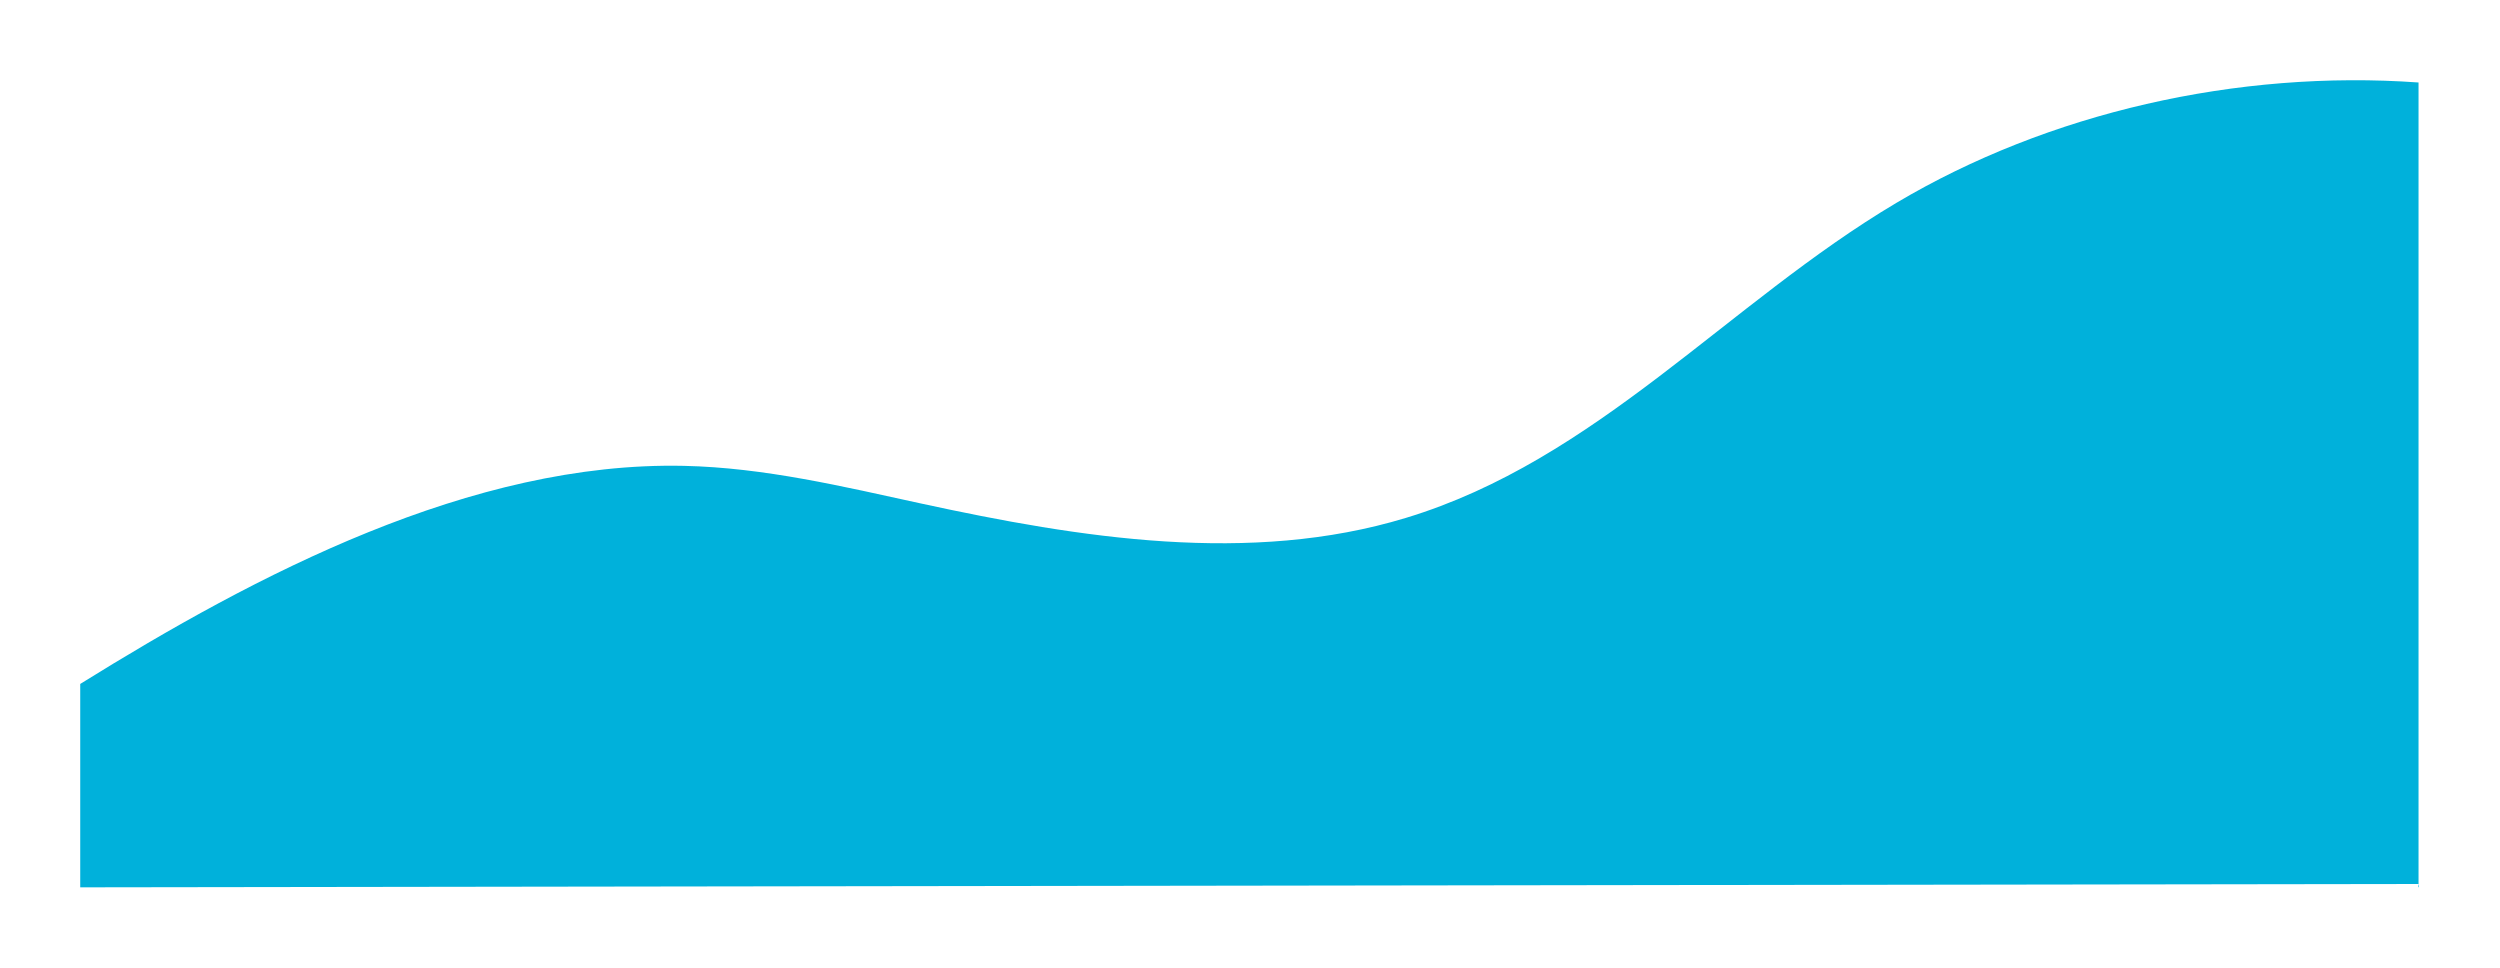 <svg width="1558" height="603" viewBox="0 0 1558 603" fill="none" xmlns="http://www.w3.org/2000/svg">
<g filter="url(#filter0_d)">
<path d="M50 426.23C159.382 358.213 293.844 287.426 426.271 290.32C476.362 291.413 525.319 303.185 574.044 313.791C673.378 335.4 779.17 352.177 876.006 322.795C994.999 286.78 1076.69 188.884 1181.74 126.48C1276.47 70.173 1394.43 43.336 1507.23 51.408V552.988C1506.46 552.988 1507.23 550.889 1507.23 550.889L50 552.988V426.23Z" fill="#00B1DB"/>
</g>
<defs>
<filter id="filter0_d" x="0" y="0" width="1557.23" height="602.988" filterUnits="userSpaceOnUse" color-interpolation-filters="sRGB">
<feFlood flood-opacity="0" result="BackgroundImageFix"/>
<feColorMatrix in="SourceAlpha" type="matrix" values="0 0 0 0 0 0 0 0 0 0 0 0 0 0 0 0 0 0 127 0"/>
<feOffset/>
<feGaussianBlur stdDeviation="25"/>
<feColorMatrix type="matrix" values="0 0 0 0 0 0 0 0 0 0 0 0 0 0 0 0 0 0 0.25 0"/>
<feBlend mode="normal" in2="BackgroundImageFix" result="effect1_dropShadow"/>
<feBlend mode="normal" in="SourceGraphic" in2="effect1_dropShadow" result="shape"/>
</filter>
</defs>
</svg>
